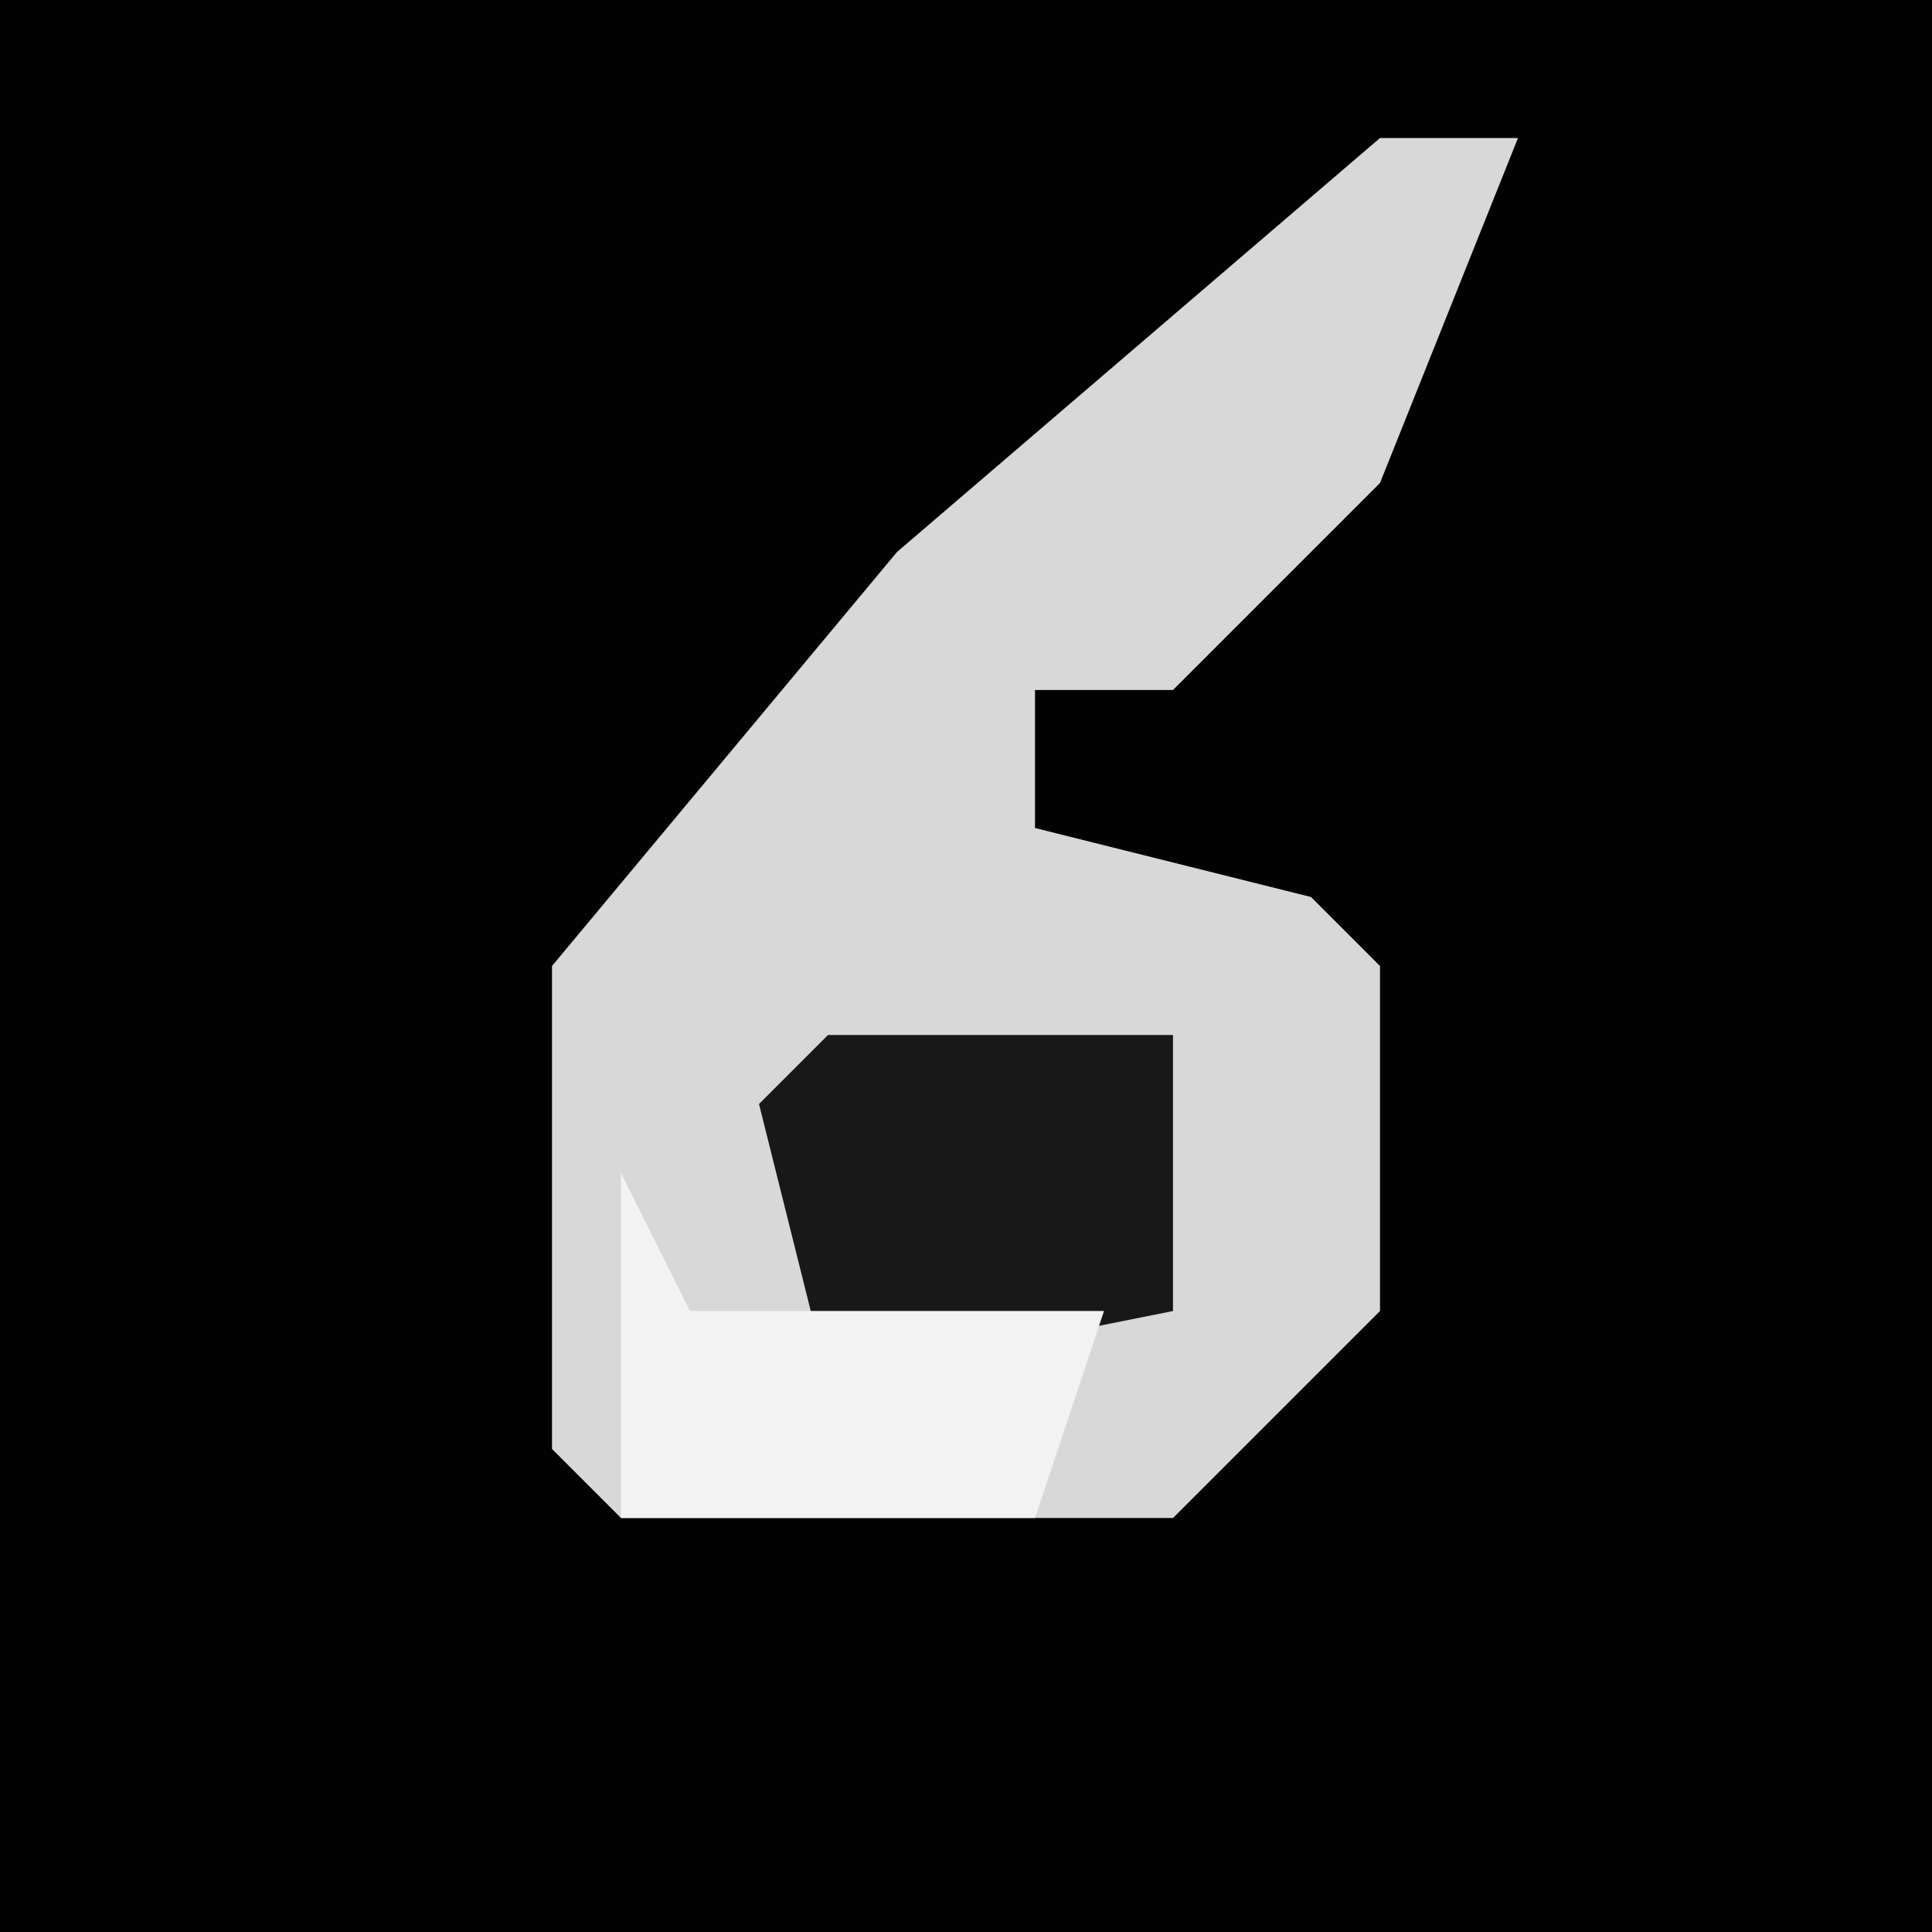 <?xml version="1.0" encoding="UTF-8"?>
<svg version="1.1" xmlns="http://www.w3.org/2000/svg" width="28" height="28">
<path d="M0,0 L28,0 L28,28 L0,28 Z " fill="#020202" transform="translate(0,0)"/>
<path d="M0,0 L2,0 L0,5 L-3,8 L-5,8 L-5,10 L-1,11 L0,12 L0,17 L-3,20 L-11,20 L-12,19 L-12,12 L-7,6 Z " fill="#D8D8D8" transform="translate(20,2)"/>
<path d="M0,0 L5,0 L5,4 L0,5 L-1,1 Z " fill="#181818" transform="translate(12,15)"/>
<path d="M0,0 L1,2 L7,2 L6,5 L0,5 Z " fill="#F3F3F3" transform="translate(9,17)"/>
</svg>
